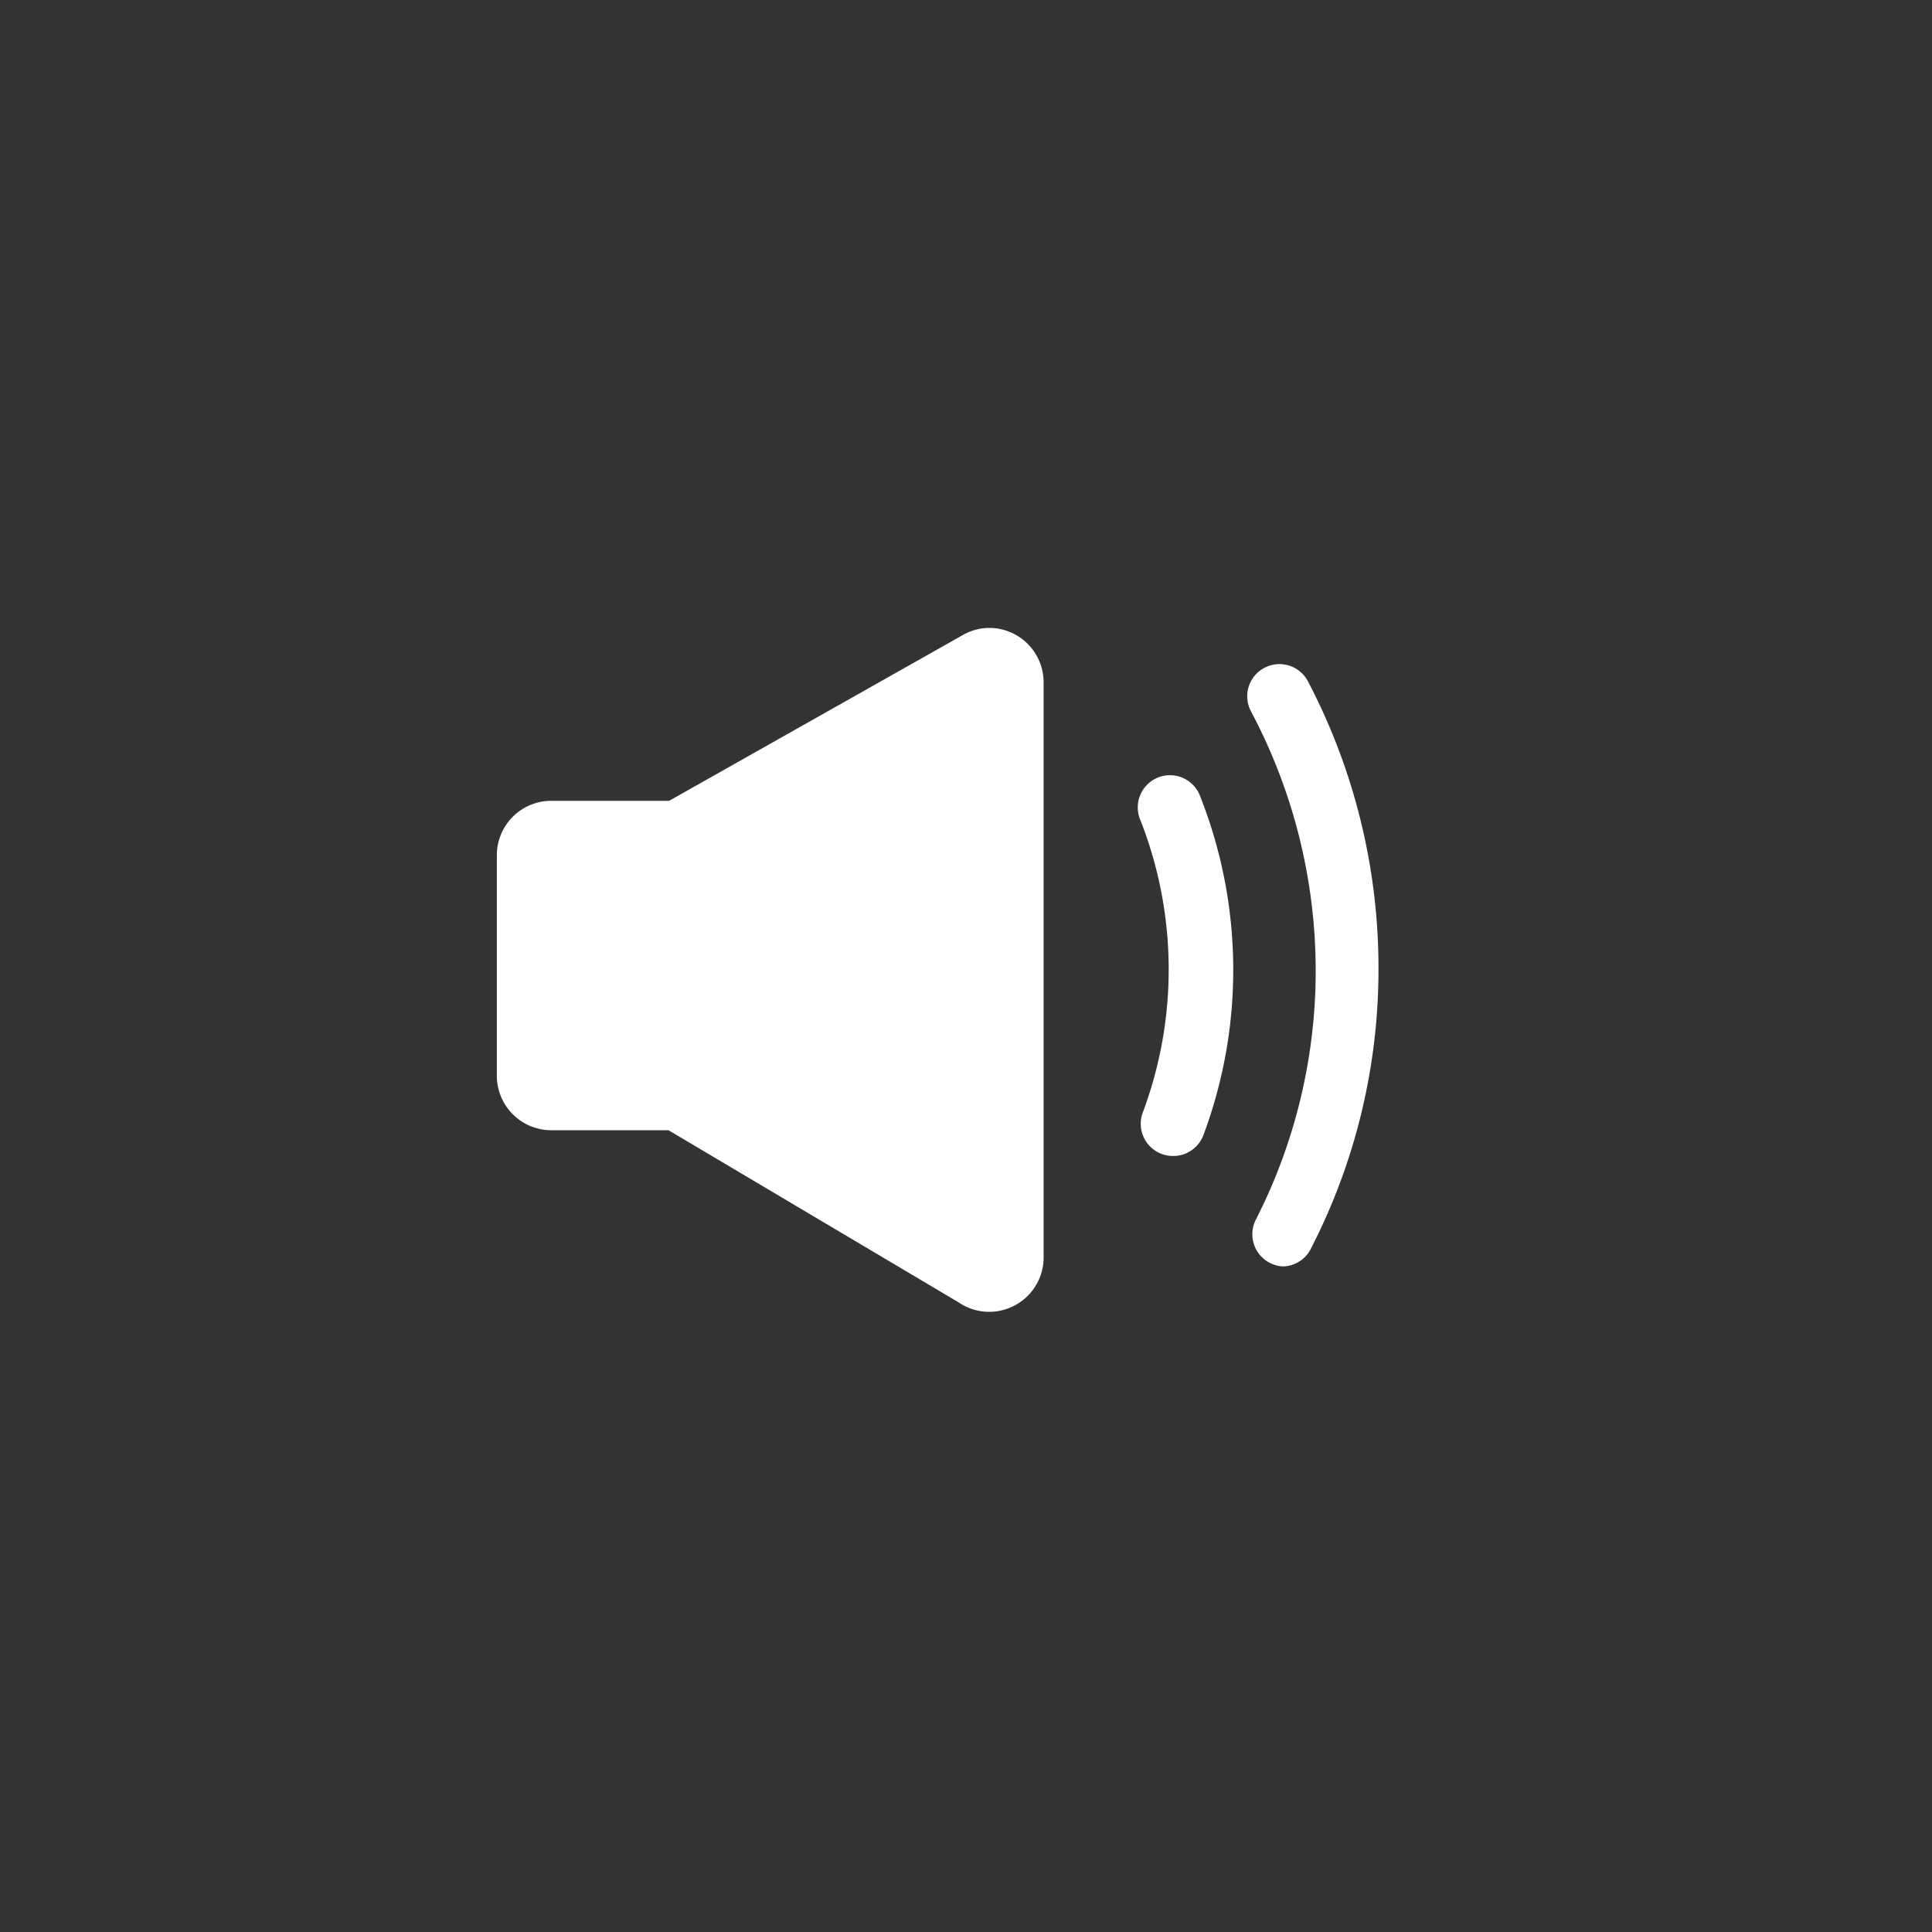 <svg xmlns="http://www.w3.org/2000/svg" viewBox="0 0 60 60"><rect x="0" y="0" width="60" height="60" fill="#333333" stroke="none"/><defs><style>.cls-1{fill:#fff;}.cls-2{fill:none;}</style></defs><title>Icon_listen</title><g id="Layer_2" data-name="Layer 2"><g id="DESAIN"><path class="cls-1" d="M30.72,39.7a.69.69,0,0,1-.37-.11L21,34.09H17.14a.69.69,0,0,1-.69-.69l0-6.85a.69.69,0,0,1,.69-.69H21l9.32-5.26a.71.71,0,0,1,.37-.11.69.69,0,0,1,.69.69V39A.69.69,0,0,1,30.72,39.7Z"/><path class="cls-1" d="M30.41,21.72V38.47l-8.62-5.09-.47-.28H17.44l0-6.23H21.3l.46-.26,8.66-4.89m.31-2.22a1.68,1.68,0,0,0-.86.24l-9.09,5.13H17.12a1.69,1.69,0,0,0-1.69,1.69l0,6.85a1.69,1.69,0,0,0,1.69,1.69h3.64l9,5.34A1.69,1.69,0,0,0,32.41,39V21.19a1.69,1.69,0,0,0-1.69-1.69Z"/><path class="cls-1" d="M39.86,39.33A1,1,0,0,1,39,37.88a17,17,0,0,0,1.86-7.77,17.17,17.17,0,0,0-2-8,1,1,0,1,1,1.77-.93,19.18,19.18,0,0,1,2.18,8.88,18.94,18.94,0,0,1-2.08,8.68A1,1,0,0,1,39.86,39.33Z"/><path class="cls-1" d="M36.43,35.9a1,1,0,0,1-.94-1.35,12.67,12.67,0,0,0-.07-9.07,1,1,0,1,1,1.86-.73,14.66,14.66,0,0,1,.09,10.51A1,1,0,0,1,36.43,35.9Z"/><rect class="cls-2" width="60" height="60"/></g></g></svg>